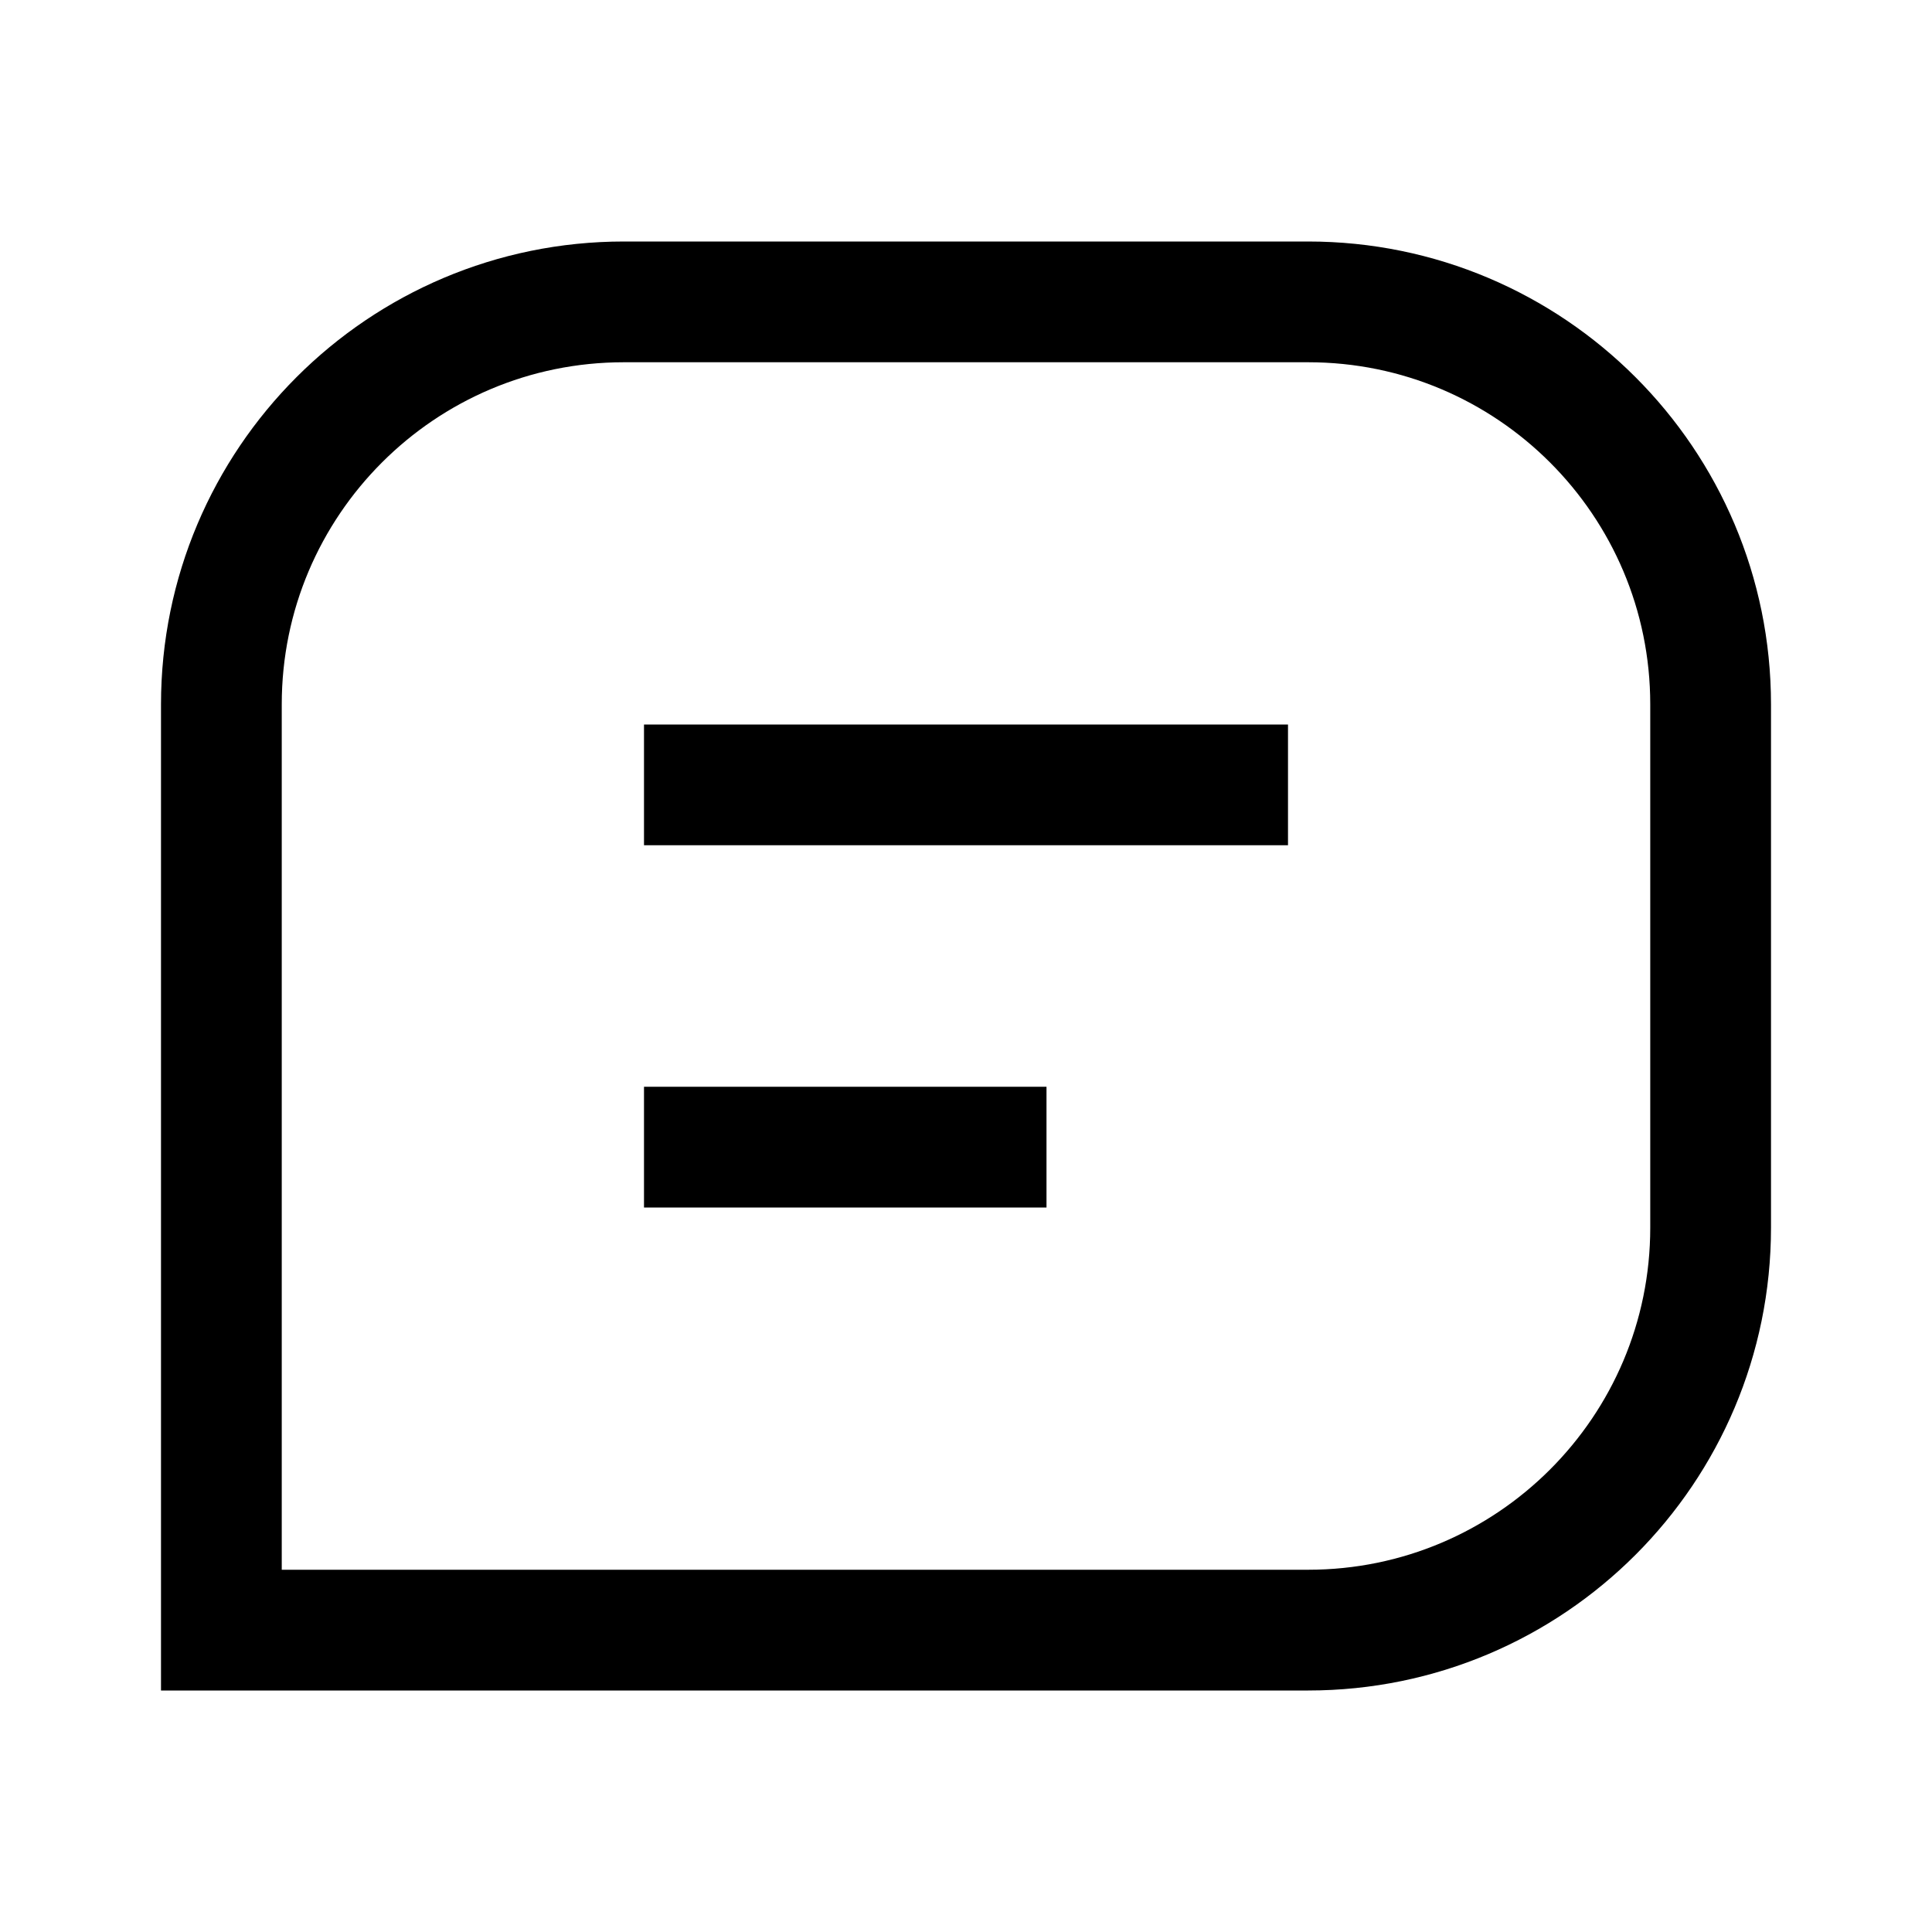<svg width="24" height="24" viewBox="0 0 24 24" fill="none" xmlns="http://www.w3.org/2000/svg">
<path d="M15.25 9.75H8.75M12.25 14.25H8.75M2.75 20.25H16.25C19.011 20.25 21.25 18.011 21.25 15.25V8.75C21.25 5.989 19.011 3.75 16.25 3.75H7.75C4.989 3.75 2.75 5.989 2.75 8.75V20.25Z" stroke="black" stroke-width="1.5" stroke-linecap="square"/>
</svg>
